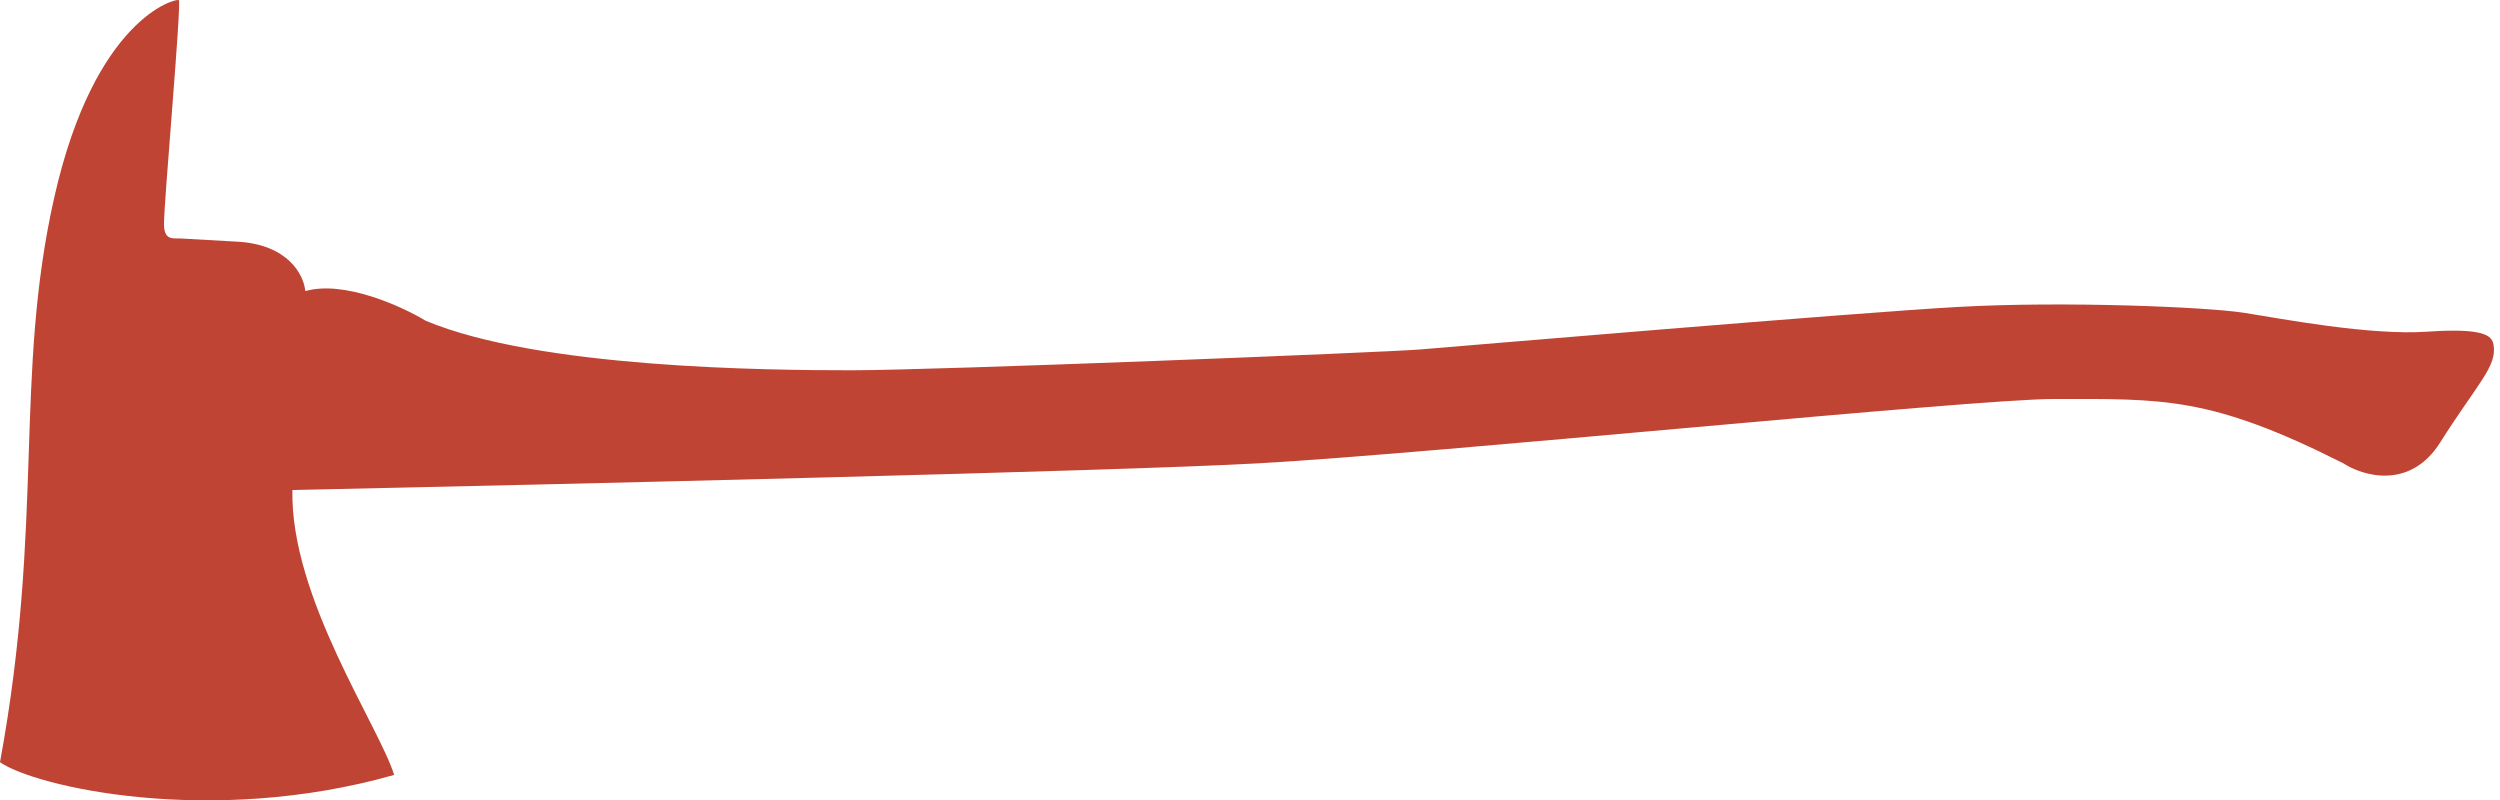 <?xml version="1.0" encoding="UTF-8"?> <svg xmlns="http://www.w3.org/2000/svg" width="278" height="89" viewBox="0 0 278 89" fill="none"> <path d="M18.236 24.887C18.236 26.912 19.335 26.427 20.433 26.537L26.256 26.867C32.085 27.131 33.811 30.646 33.946 32.37C38.252 31.138 44.675 34.058 47.348 35.672C59.981 40.955 85.358 41.175 94.696 41.175C104.033 41.175 153.798 39.194 157.863 38.864C161.928 38.533 205.98 34.791 217.734 34.131C229.489 33.471 245.418 34.131 249.592 34.791C253.767 35.452 263.544 37.323 269.916 36.883C276.287 36.442 277.1 37.345 277.276 38.313C277.716 40.734 275.518 42.605 271.344 49.209C268.004 54.492 262.775 52.951 260.578 51.52C245.748 44.036 240.535 44.366 228.39 44.366C219.382 44.366 159.73 50.419 139.956 51.52C124.137 52.401 61.739 53.868 32.517 54.492C32.254 66.378 42.147 80.743 43.831 86.172C23.354 91.983 3.882 87.472 -3.70484e-06 84.757C4.944 57.903 1.538 41.835 6.042 21.915C10.546 1.995 19.554 -0.206 19.884 0.014C20.213 0.234 18.236 22.355 18.236 24.887Z" fill="#BF4434"></path> </svg> 